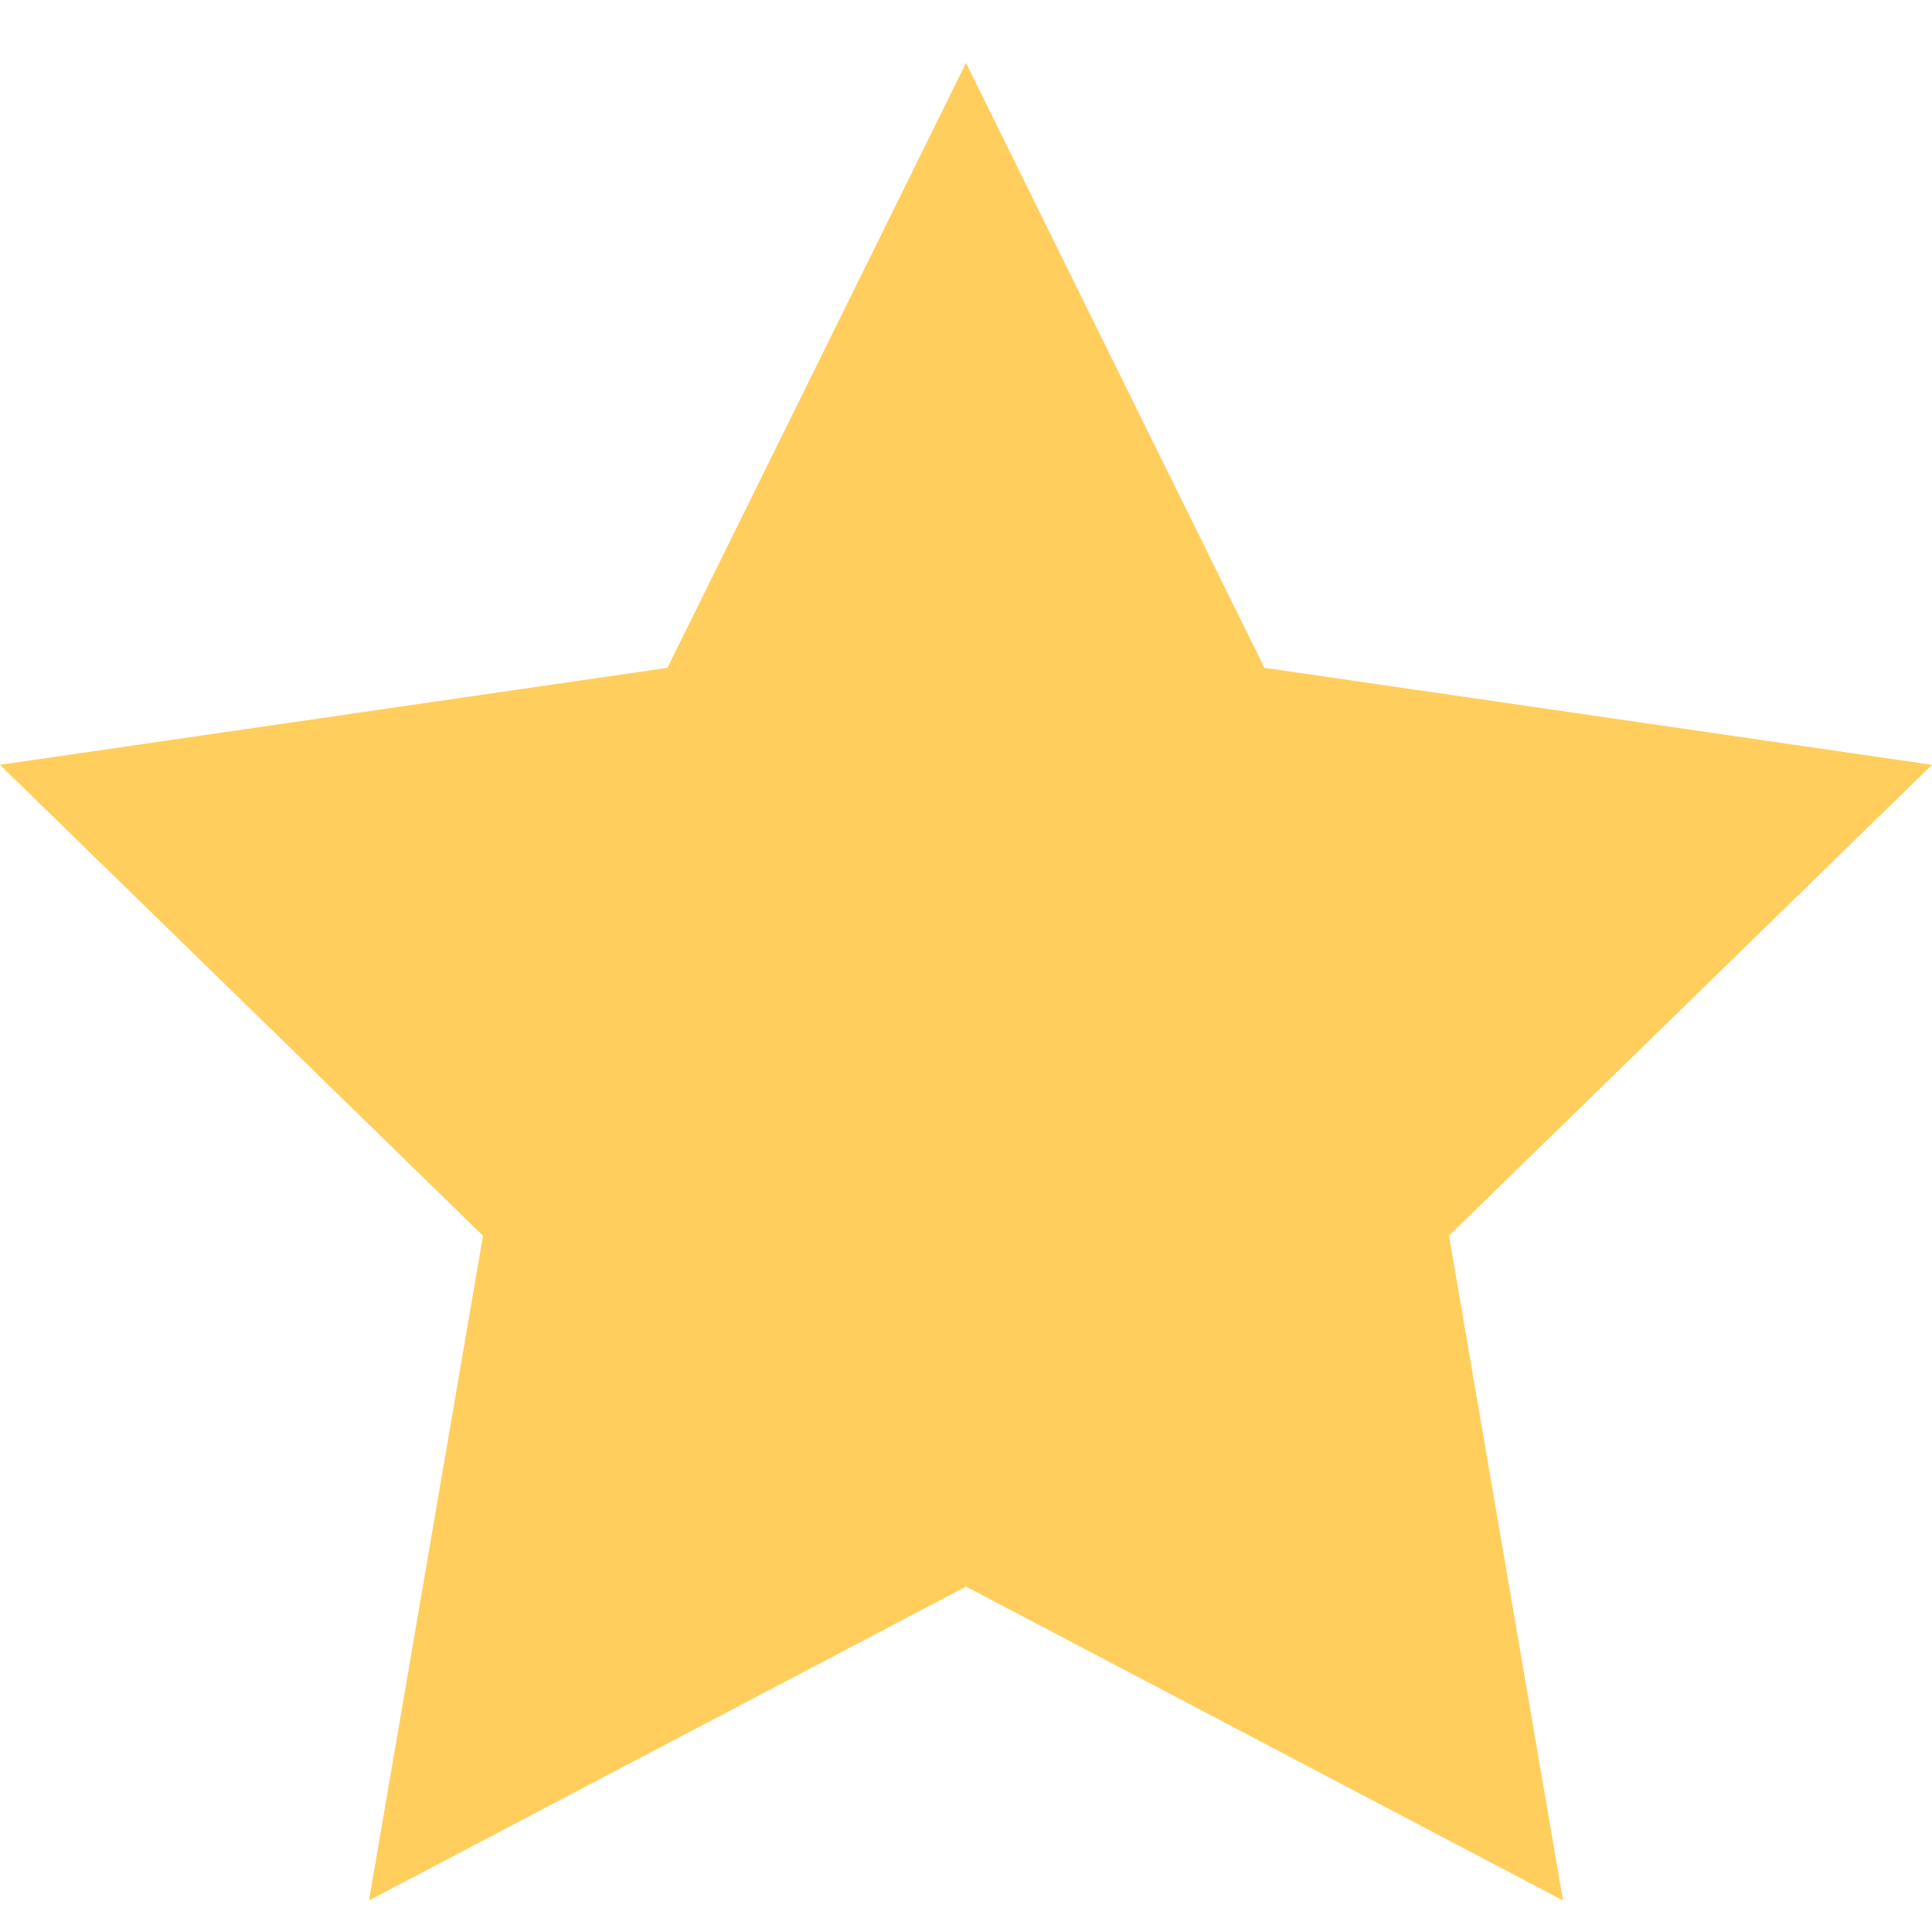 <svg width="15" height="15" viewBox="0 0 15 15" fill="none" xmlns="http://www.w3.org/2000/svg">
<path d="M7.5 0.489L9.817 5.185L15 5.938L11.25 9.594L12.135 14.755L7.5 12.318L2.865 14.755L3.75 9.594L0 5.938L5.182 5.185L7.5 0.489Z" fill="#FFCE5C"/>
</svg>
